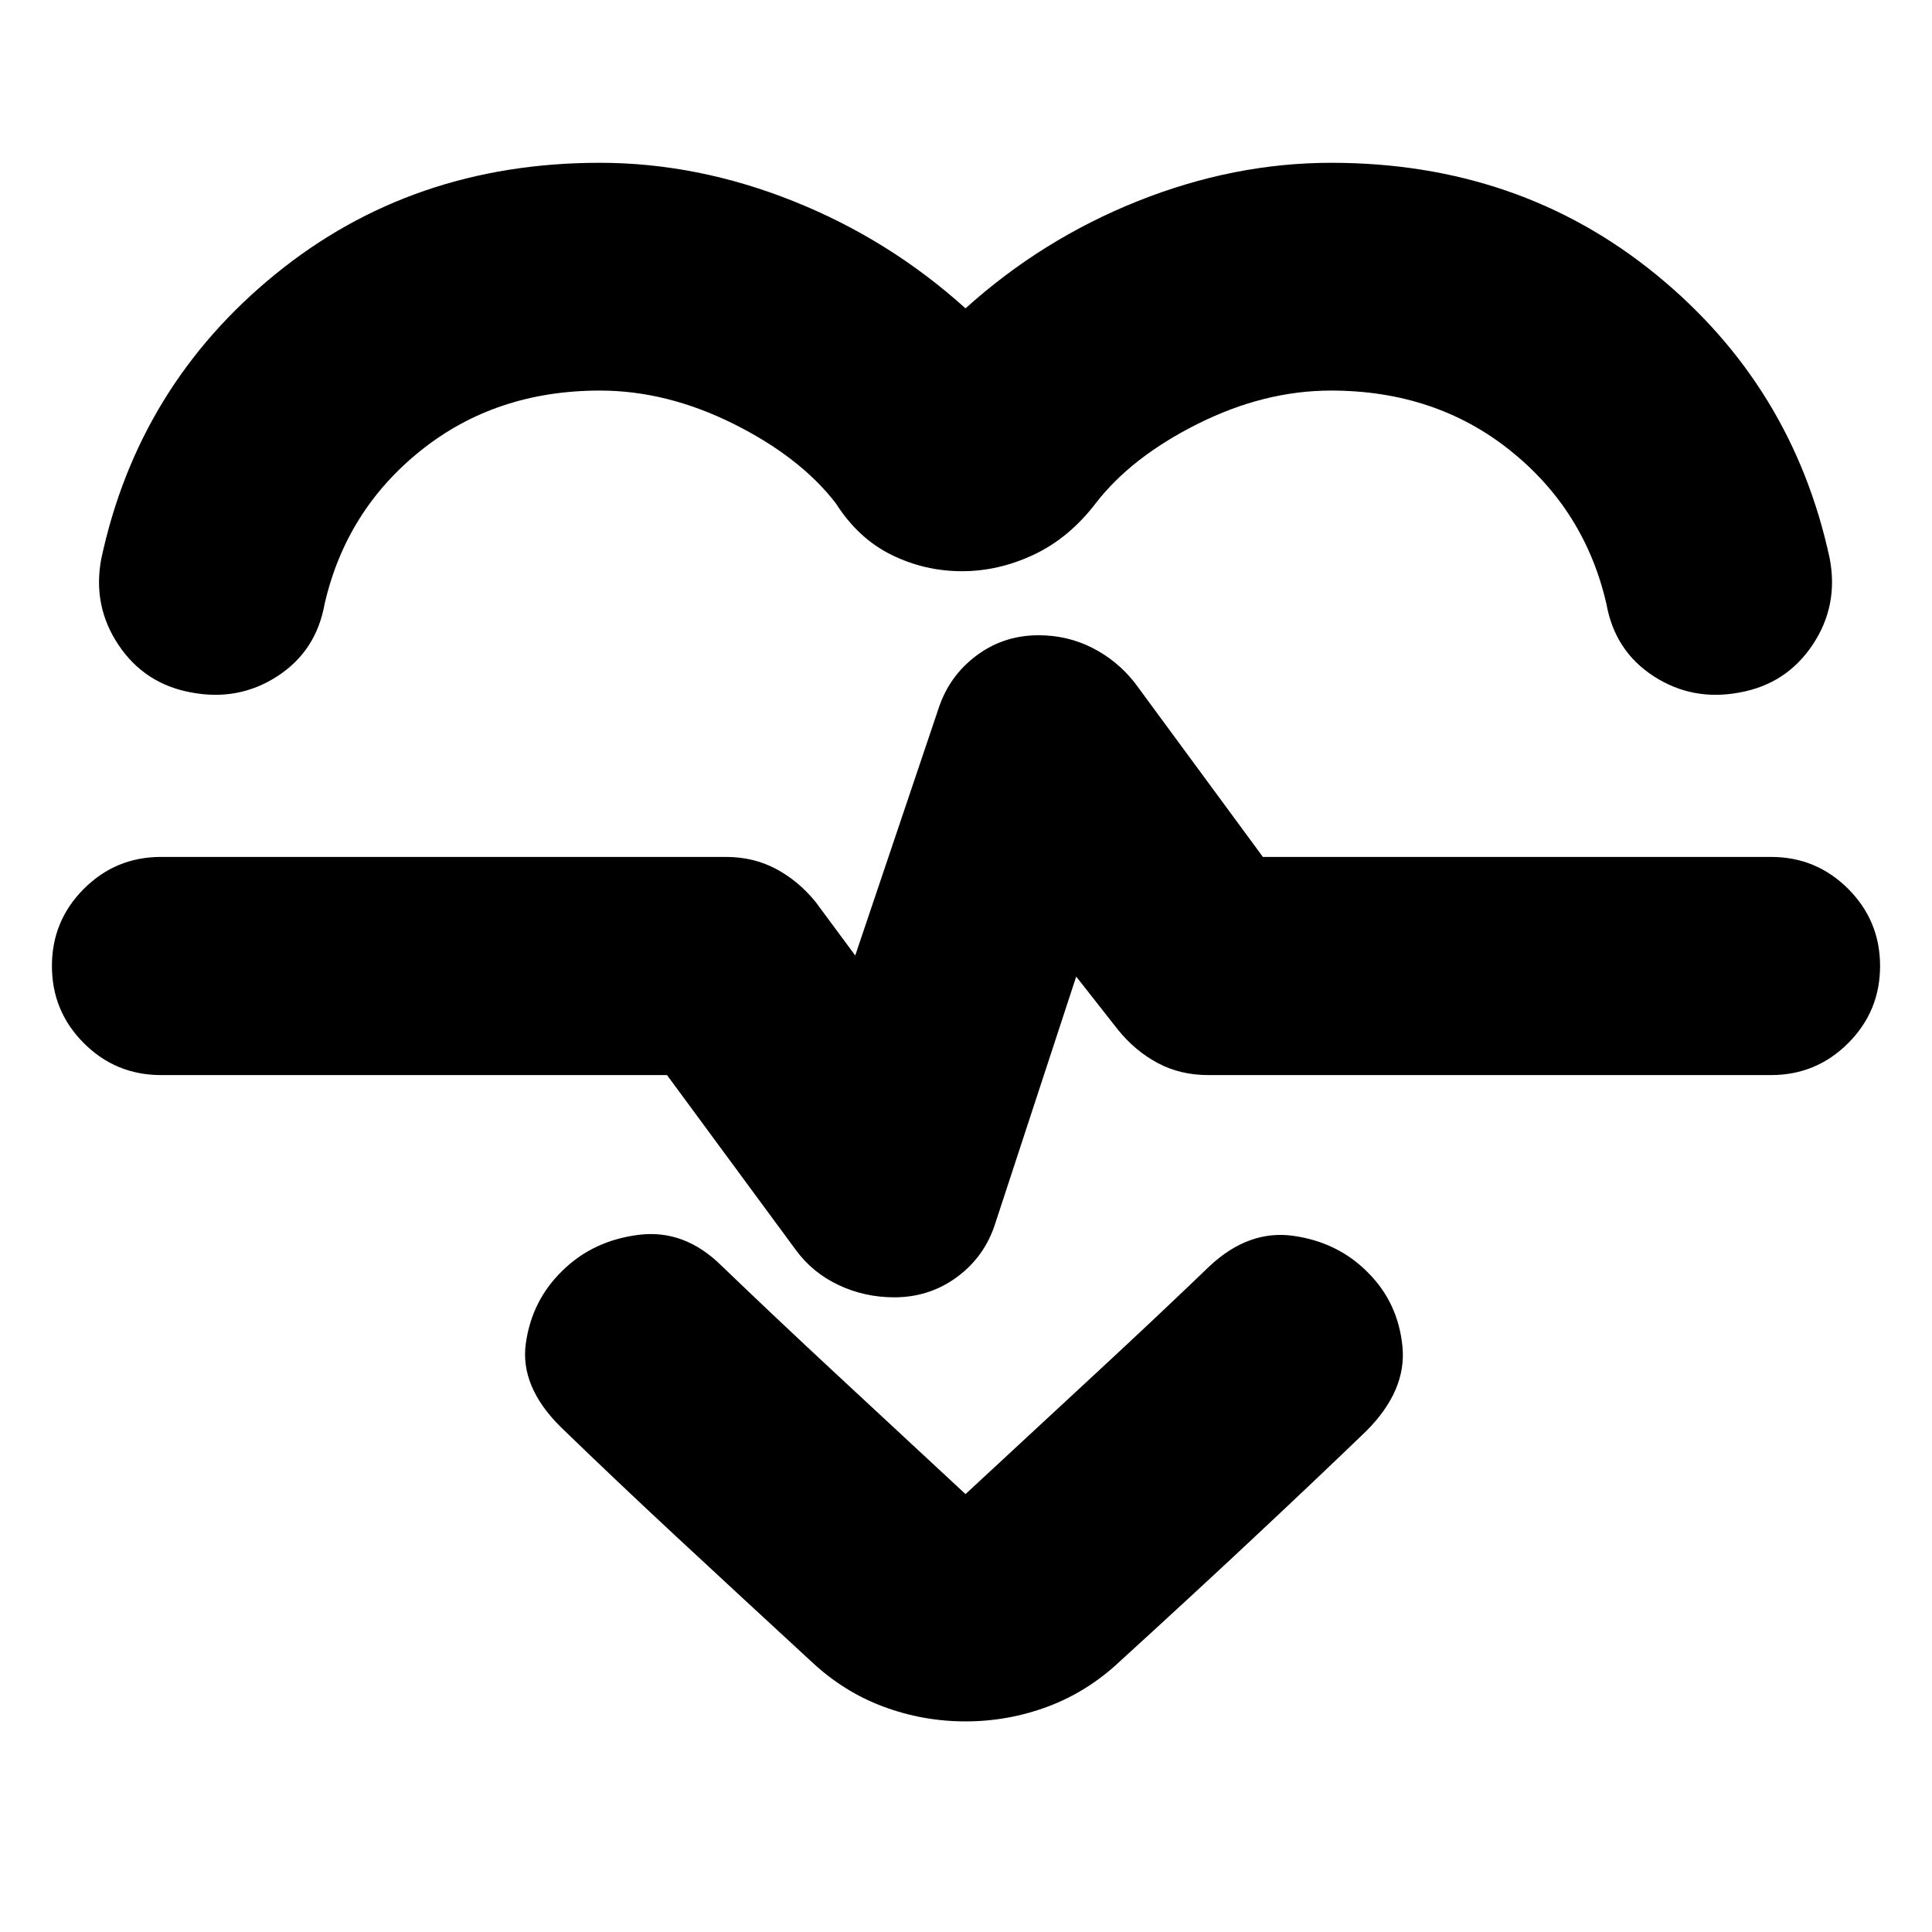 <svg xmlns="http://www.w3.org/2000/svg" height="24" viewBox="0 -960 960 960" width="24"><path d="M479.76-806.78q38-34.29 85.65-53.31 47.65-19.02 96.11-19.02 93.28 0 161.28 55.45 68 55.44 86.4 141.29 4.43 23.44-8.57 42.85t-36.2 23.61q-23.43 4.43-42.72-8.07-19.3-12.5-23.49-35.93-10.72-46.61-47.9-76.32-37.19-29.7-88.92-29.7-33.16 0-66.2 16.52-33.05 16.52-50.77 39.52-13.23 17.24-30.7 25.48-17.46 8.24-35.71 8.24-18.5 0-35.03-8.12-16.52-8.12-27.66-25.6-17.72-23-50.88-39.52-33.17-16.52-66.33-16.52-51.73 0-88.91 29.7-37.19 29.71-47.91 76.32-4.19 23.43-23.48 35.93-19.3 12.5-42.73 8.07-23.2-4.2-36.2-23.61-13-19.41-8.56-42.85 18.39-85.85 86.39-141.29 68-55.45 161.28-55.45 48.46 0 96.11 19.02t85.65 53.31Zm0 702.13q-21.19 0-40.89-7.36t-35.65-22.32q-35.33-32.56-66.13-61.18-30.81-28.62-58.37-55.32-20.44-20.19-17.44-41.63 3-21.43 18.2-36.15 15.19-14.96 37.89-17.81 22.7-2.86 41.13 15.33 26.04 25.05 56.23 53.11 30.18 28.07 65.03 60.39 34.85-32.32 65.03-60.27 30.19-27.94 56.23-52.99 19.44-18.19 41.63-15.07 22.2 3.12 37.15 18.31 14.96 14.96 17.08 36.77 2.12 21.82-18.08 42.01-26.8 25.81-57.39 54.41-30.59 28.61-65.11 60.09-15.95 14.96-35.65 22.32-19.69 7.36-40.89 7.36Zm-35.37-210.72q17.48 0 31.2-10.12 13.71-10.12 18.95-26.6l40.22-122.65 20.72 26.37q8.48 10.52 19.7 16.54 11.22 6.03 25.25 6.03H880q22.48 0 38.34-15.86Q934.2-457.52 934.2-480q0-22.48-15.86-38.34Q902.48-534.2 880-534.2H627.52l-63.76-86.67q-8.72-11-21.04-17.24-12.33-6.24-26.65-6.24-17.46 0-31.06 10.24-13.6 10.24-18.84 26.72l-41.21 122.17-19.53-26.41q-8.47-10.52-19.7-16.54-11.22-6.03-25.01-6.03H80q-22.48 0-38.34 15.86Q25.8-502.48 25.8-480q0 22.48 15.86 38.34Q57.52-425.8 80-425.8h251.43l64.05 86.95q8.24 11.24 21.17 17.36 12.93 6.12 27.74 6.12Zm35.85-176.39Z"/></svg>